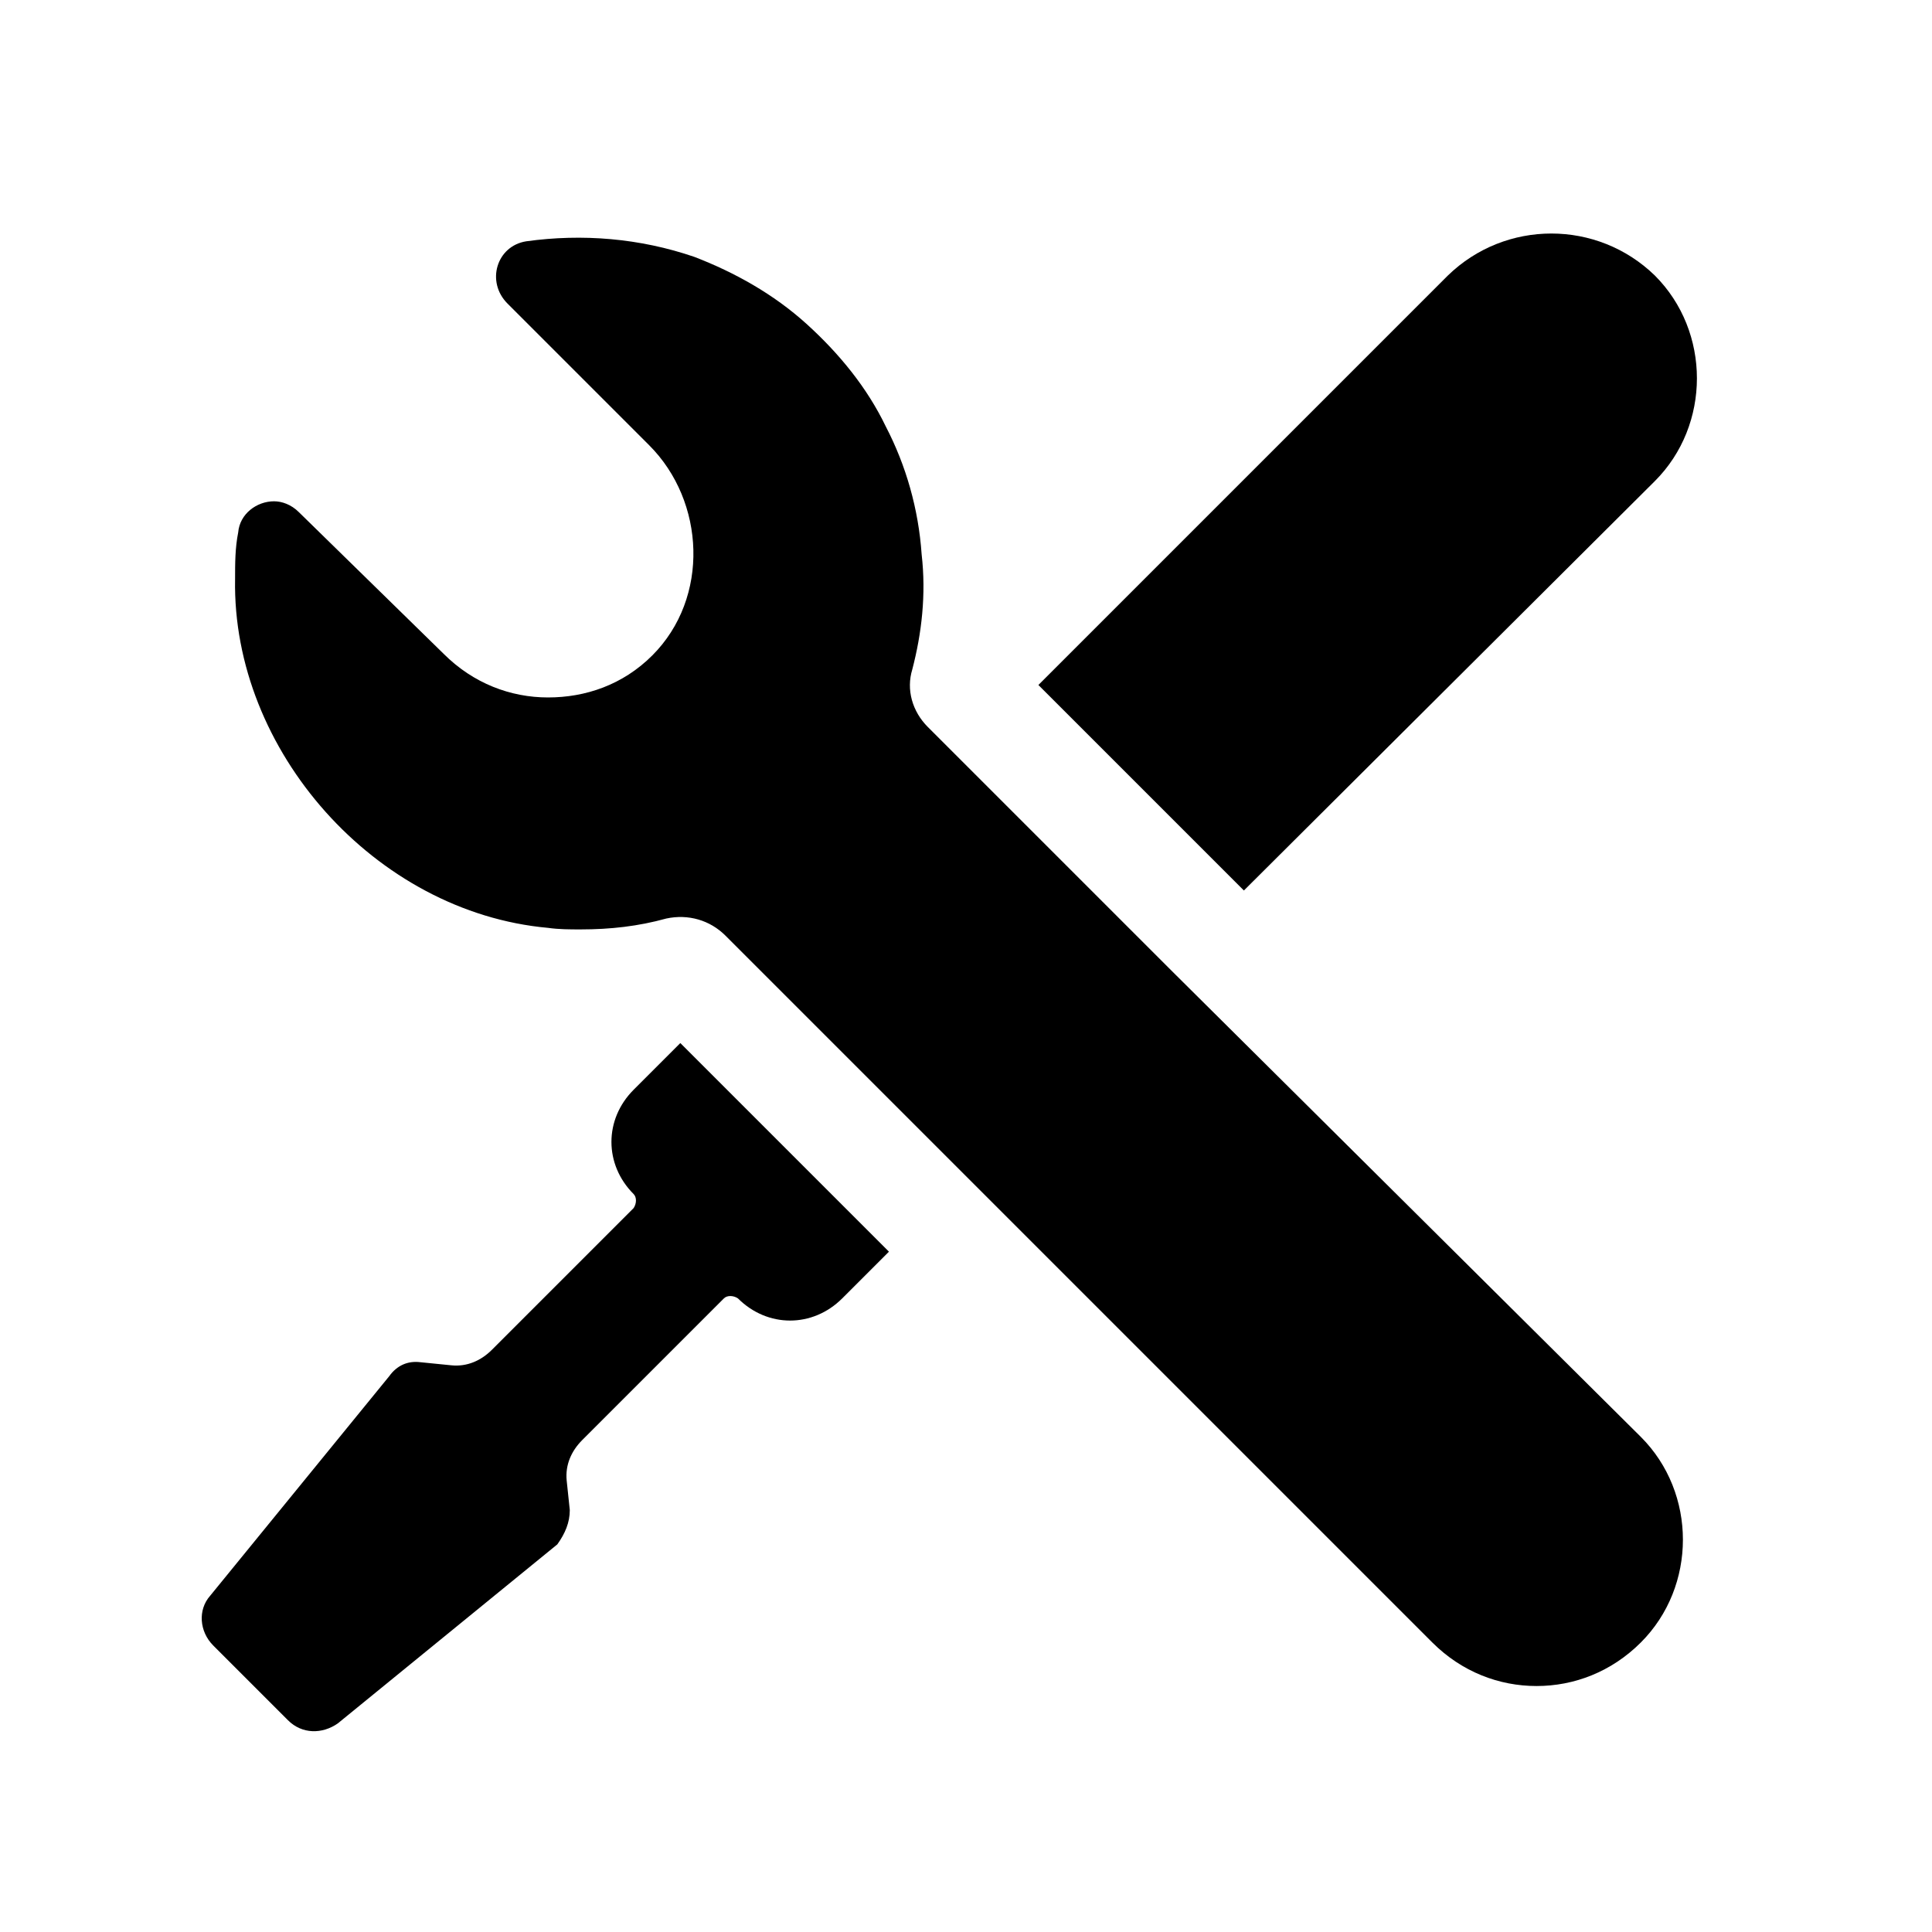 <?xml version="1.0" encoding="utf-8"?>
<!-- Generator: Adobe Illustrator 22.1.0, SVG Export Plug-In . SVG Version: 6.00 Build 0)  -->
<svg version="1.1" id="Capa_1" xmlns="http://www.w3.org/2000/svg" xmlns:xlink="http://www.w3.org/1999/xlink" x="0px" y="0px"
	 viewBox="0 0 124.1 124.1" style="enable-background:new 0 0 124.1 124.1;" xml:space="preserve">
<g>
	<path d="M93,17.7L66.7,44l13.2,13.2l26.4-26.3c3.6-3.6,3.6-9.6,0-13.2C102.6,14.1,96.7,14.1,93,17.7z"/>
	<path d="M75.1,62.2L61.8,48.9l-2.2-2.2c-1-1-1.4-2.4-1-3.7c0.6-2.3,0.9-4.8,0.6-7.4c-0.2-2.9-1-5.7-2.3-8.2c-1.2-2.5-3-4.7-5.1-6.6
		c-2.1-1.9-4.6-3.3-7.2-4.3c-3.5-1.2-7.2-1.5-10.8-1c-1.9,0.3-2.6,2.6-1.2,4l9.1,9.1c3.6,3.6,3.9,9.8,0.2,13.5
		c-1.9,1.9-4.3,2.7-6.7,2.7c-2.4,0-4.8-0.9-6.7-2.8l-9.3-9.1c-0.5-0.5-1.1-0.7-1.6-0.7c-1.1,0-2.2,0.8-2.3,2c-0.2,1-0.2,2-0.2,3
		c-0.2,11,9,21.4,20.1,22.4c0.7,0.1,1.4,0.1,2.1,0.1c1.9,0,3.7-0.2,5.5-0.7c1.4-0.3,2.8,0.1,3.8,1.1l2.1,2.1l3.7,3.7l5.5,5.5l4,4
		l30.1,30.1c1.9,1.9,4.3,2.8,6.7,2.8c2.4,0,4.8-0.9,6.7-2.8c3.6-3.6,3.6-9.6,0-13.2L75.1,62.2z"/>
	<path d="M36.6,97l-0.2-1.9c-0.1-1,0.3-1.9,1-2.6l9.1-9.1c0.2-0.2,0.6-0.2,0.9,0c1.9,1.9,4.8,1.9,6.7,0l3-3l-3.7-3.7l-2.9-2.9
		l-2.9-2.9L43.7,67l-3,3c-1.9,1.9-1.9,4.8,0,6.7c0.2,0.2,0.2,0.6,0,0.9l-9.1,9.1c-0.7,0.7-1.6,1.1-2.6,1L27,87.5
		c-0.8-0.1-1.5,0.2-2,0.9l-11.5,14.1c-0.8,0.9-0.7,2.3,0.2,3.2l2.4,2.4l2.4,2.4c0.9,0.9,2.2,0.9,3.2,0.2l14.1-11.5
		C36.3,98.5,36.6,97.8,36.6,97z"/>
</g>
</svg>
